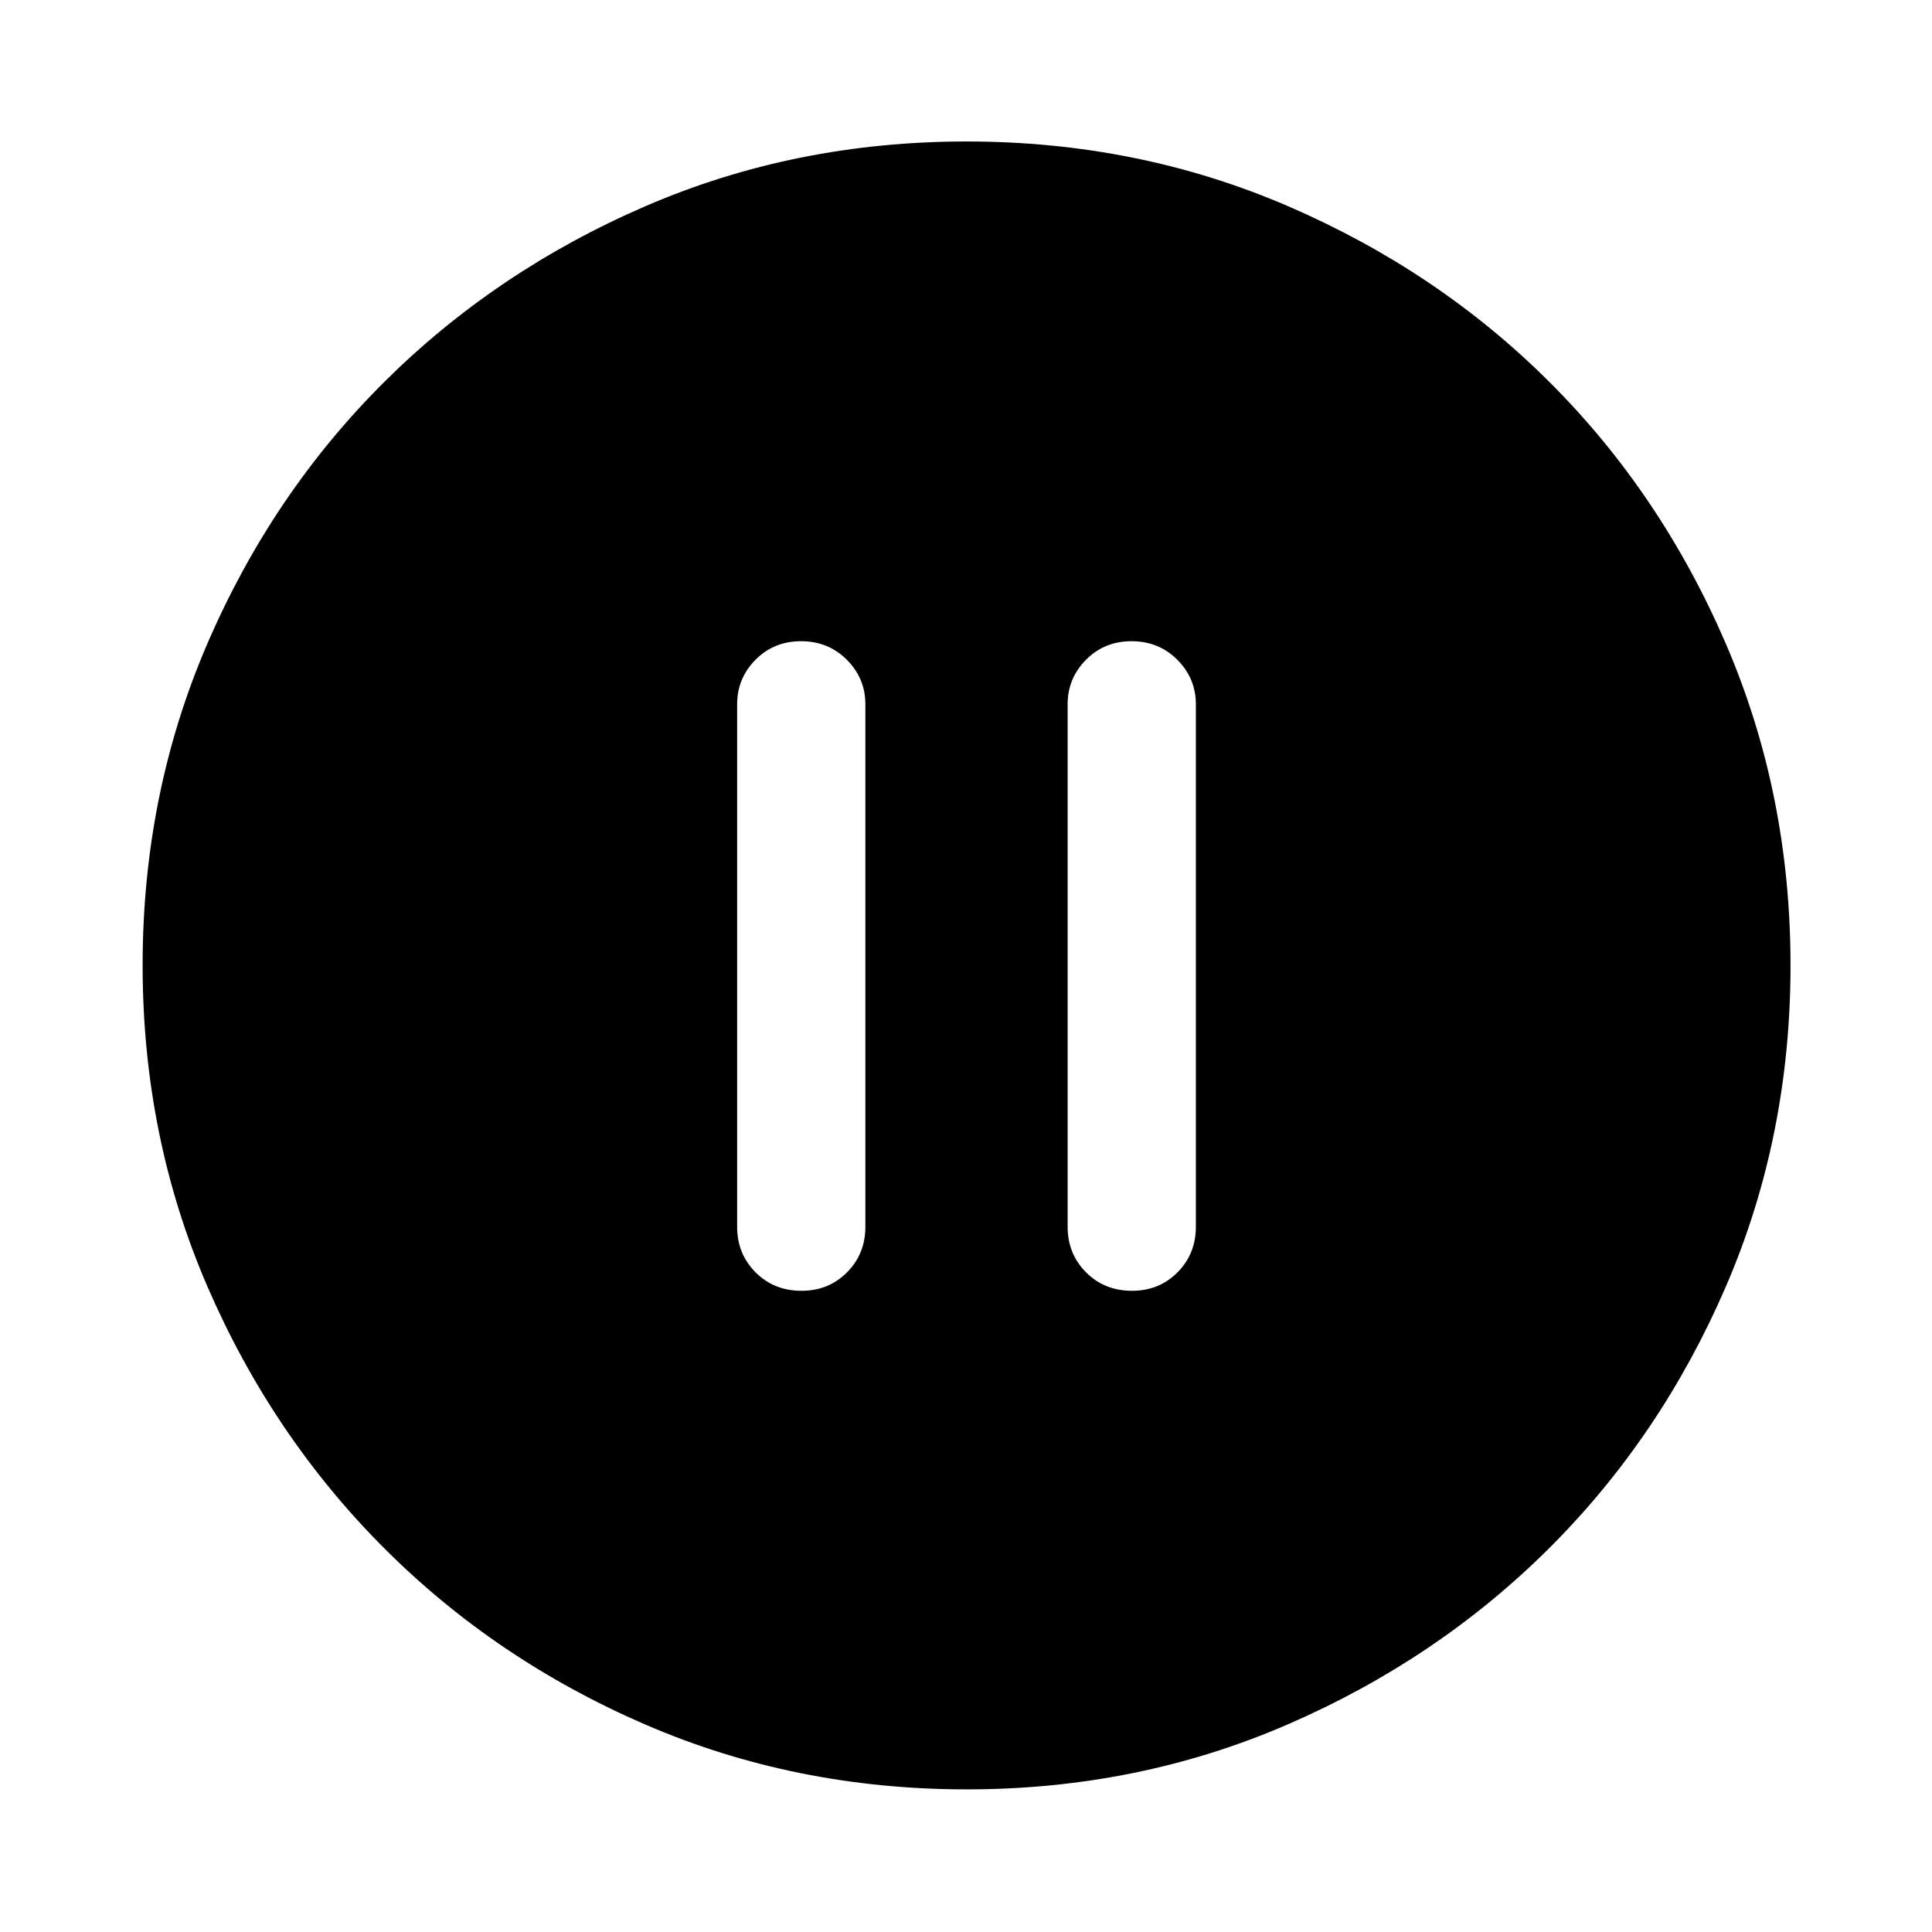<svg xmlns="http://www.w3.org/2000/svg" height="48" viewBox="0 -960 960 960" width="48"><path d="M398.29-318.61q13.5 0 22.61-9.19 9.1-9.18 9.1-22.63v-259.64q0-12.87-9.22-22.1-9.23-9.22-22.73-9.22-13.51 0-22.64 9.22-9.13 9.23-9.13 22.1v259.64q0 13.45 9.14 22.63 9.13 9.19 22.87 9.19Zm164.22 0q13.5 0 22.6-9.19 9.11-9.18 9.11-22.63v-259.64q0-12.87-9.23-22.1-9.22-9.22-22.72-9.22-13.51 0-22.64 9.22-9.13 9.23-9.13 22.1v259.64q0 13.45 9.13 22.63 9.14 9.19 22.88 9.19Zm-82.1 247.74q-85.18 0-159.64-32.16-74.46-32.16-130.03-87.83-55.58-55.68-87.73-130-32.14-74.32-32.14-159.5 0-85.26 32.16-159.79 32.16-74.54 87.74-129.89 55.59-55.36 129.95-87.51 74.37-32.15 159.59-32.15 85.31 0 159.92 32.24 74.6 32.24 129.91 87.5t87.43 129.84q32.13 74.58 32.13 159.79 0 85.25-32.16 159.7-32.17 74.46-87.62 129.78-55.46 55.32-129.94 87.65-74.48 32.33-159.57 32.33Z"/></svg>